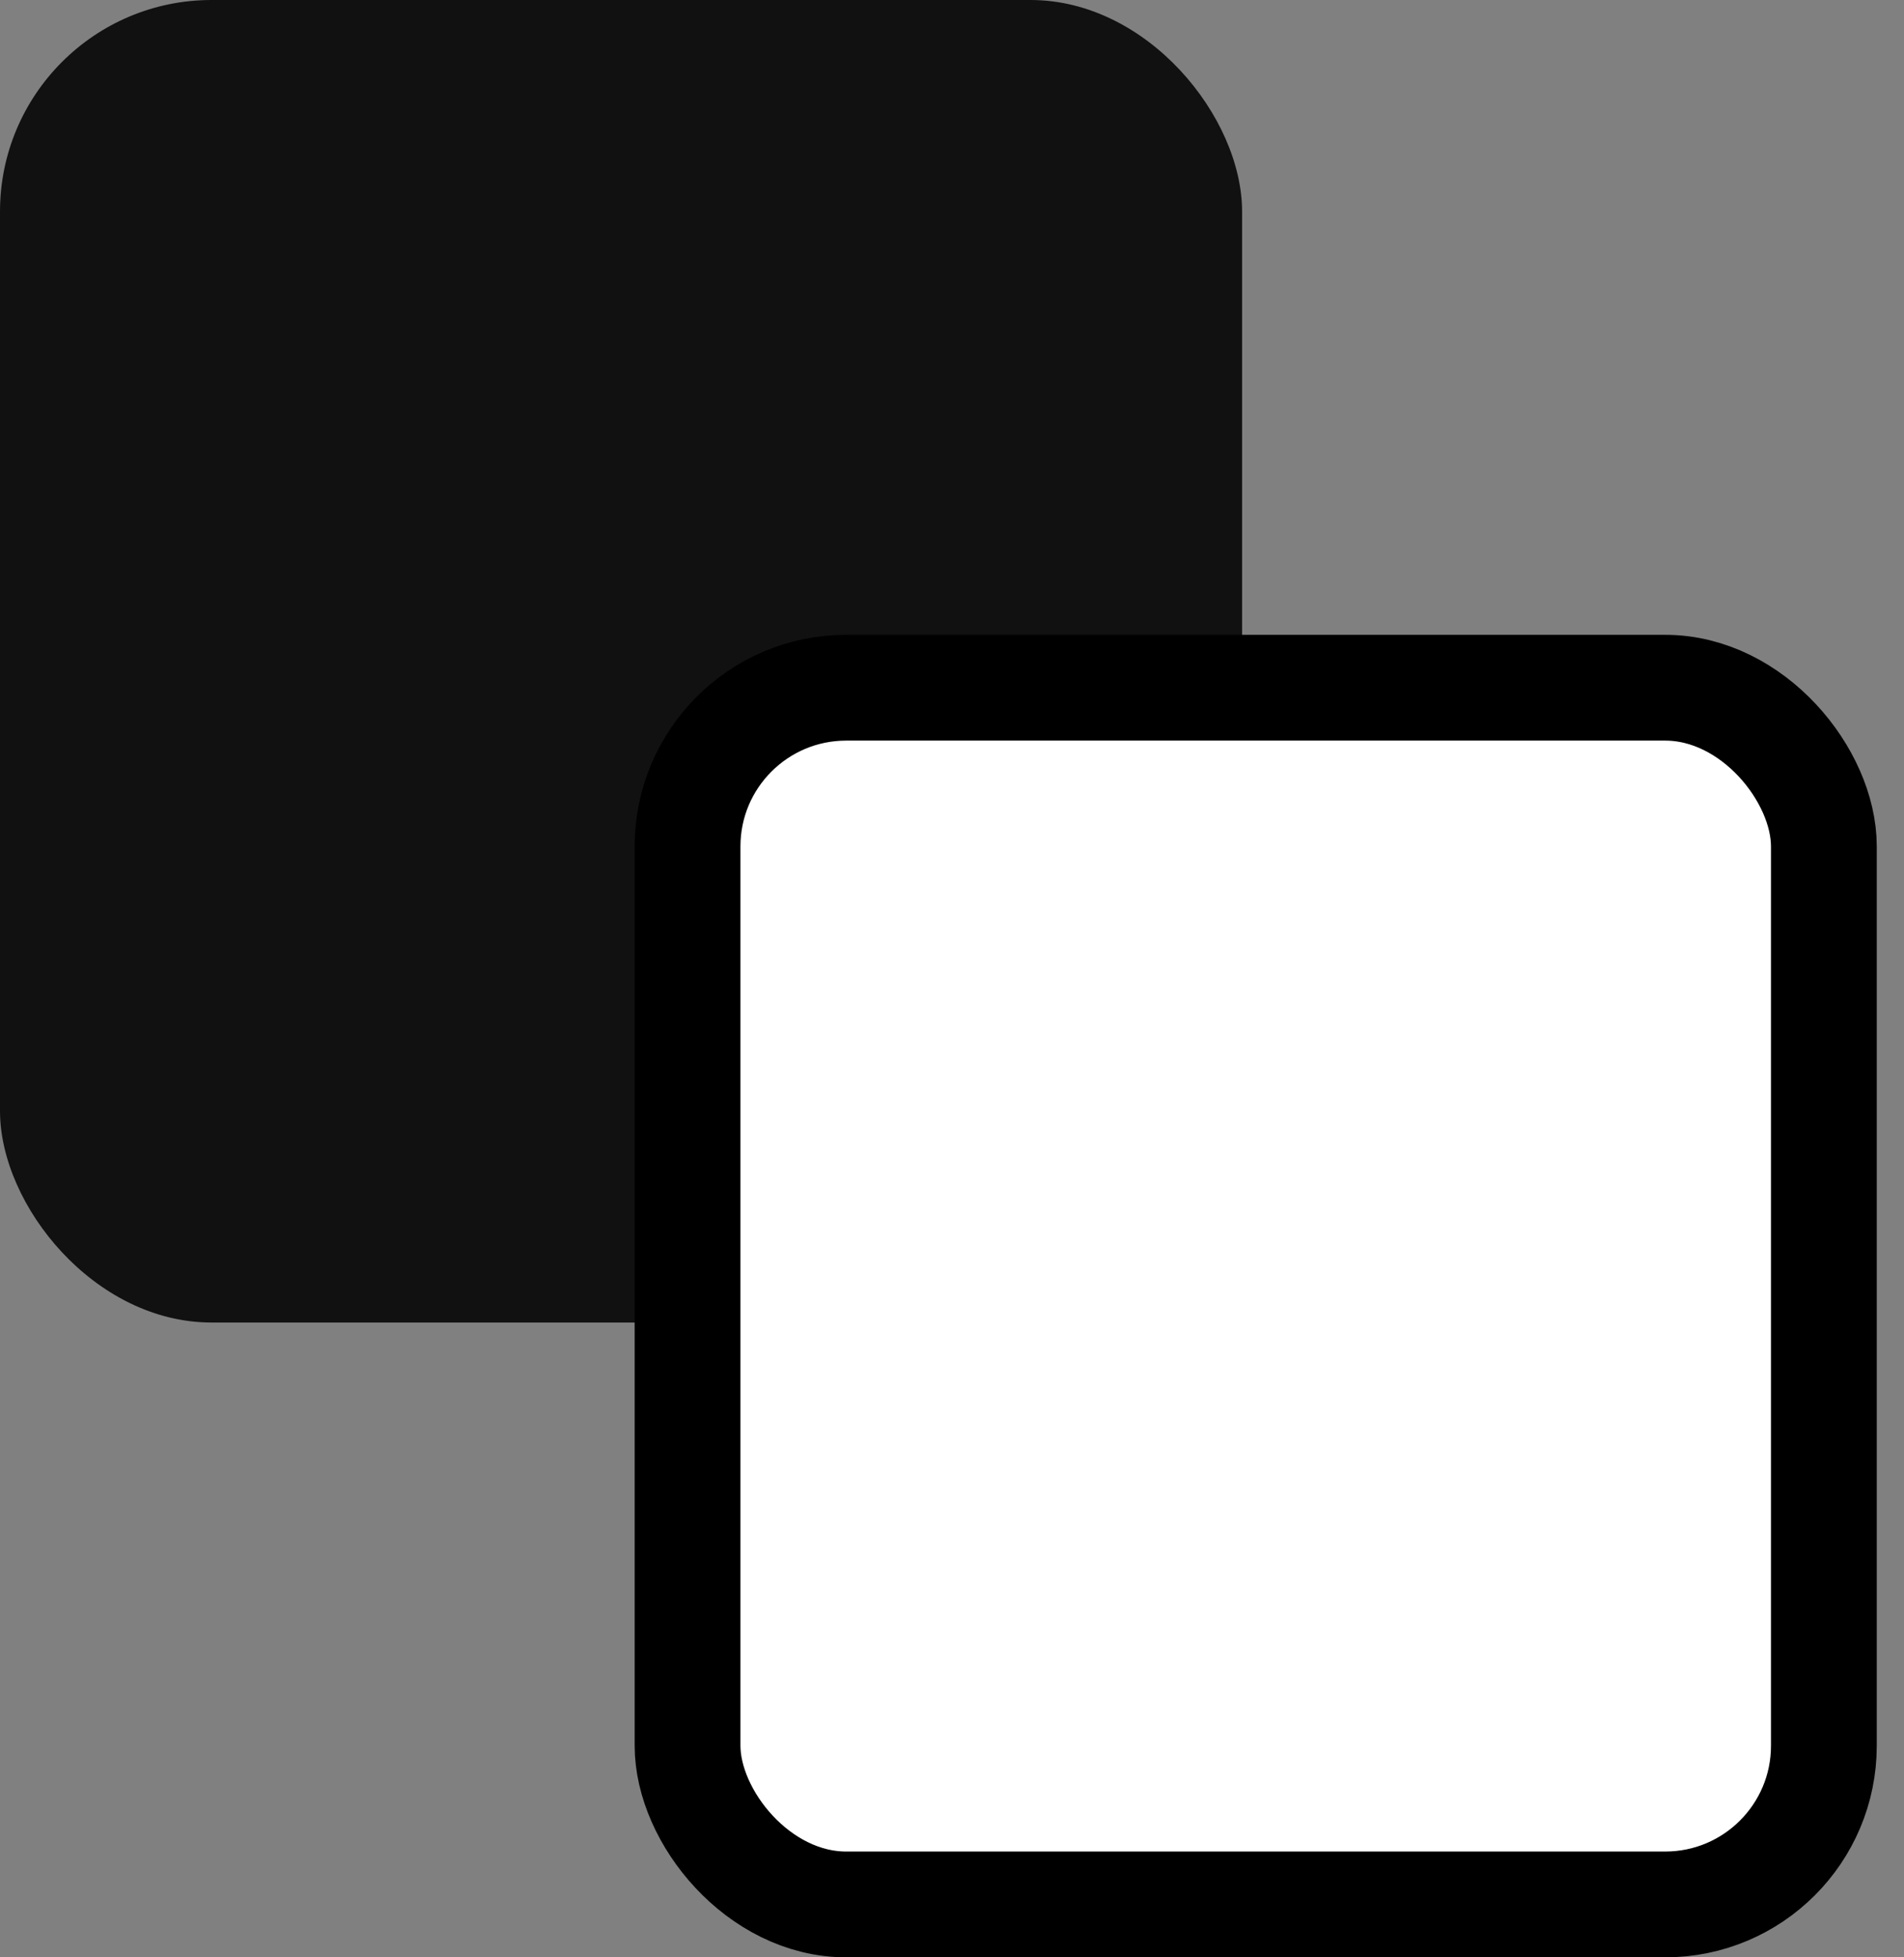<svg width="36" height="37" viewBox="0 0 36 37" fill="none" xmlns="http://www.w3.org/2000/svg">
<rect x="0" y="0" width="36" height="37" fill="#808080" stroke="none"/>
<rect width="23.485" height="25" rx="4" fill="#111111"/>
<rect x="13" y="13" width="21.485" height="23" rx="3" fill="white" stroke="black" stroke-width="2"/>
</svg>
